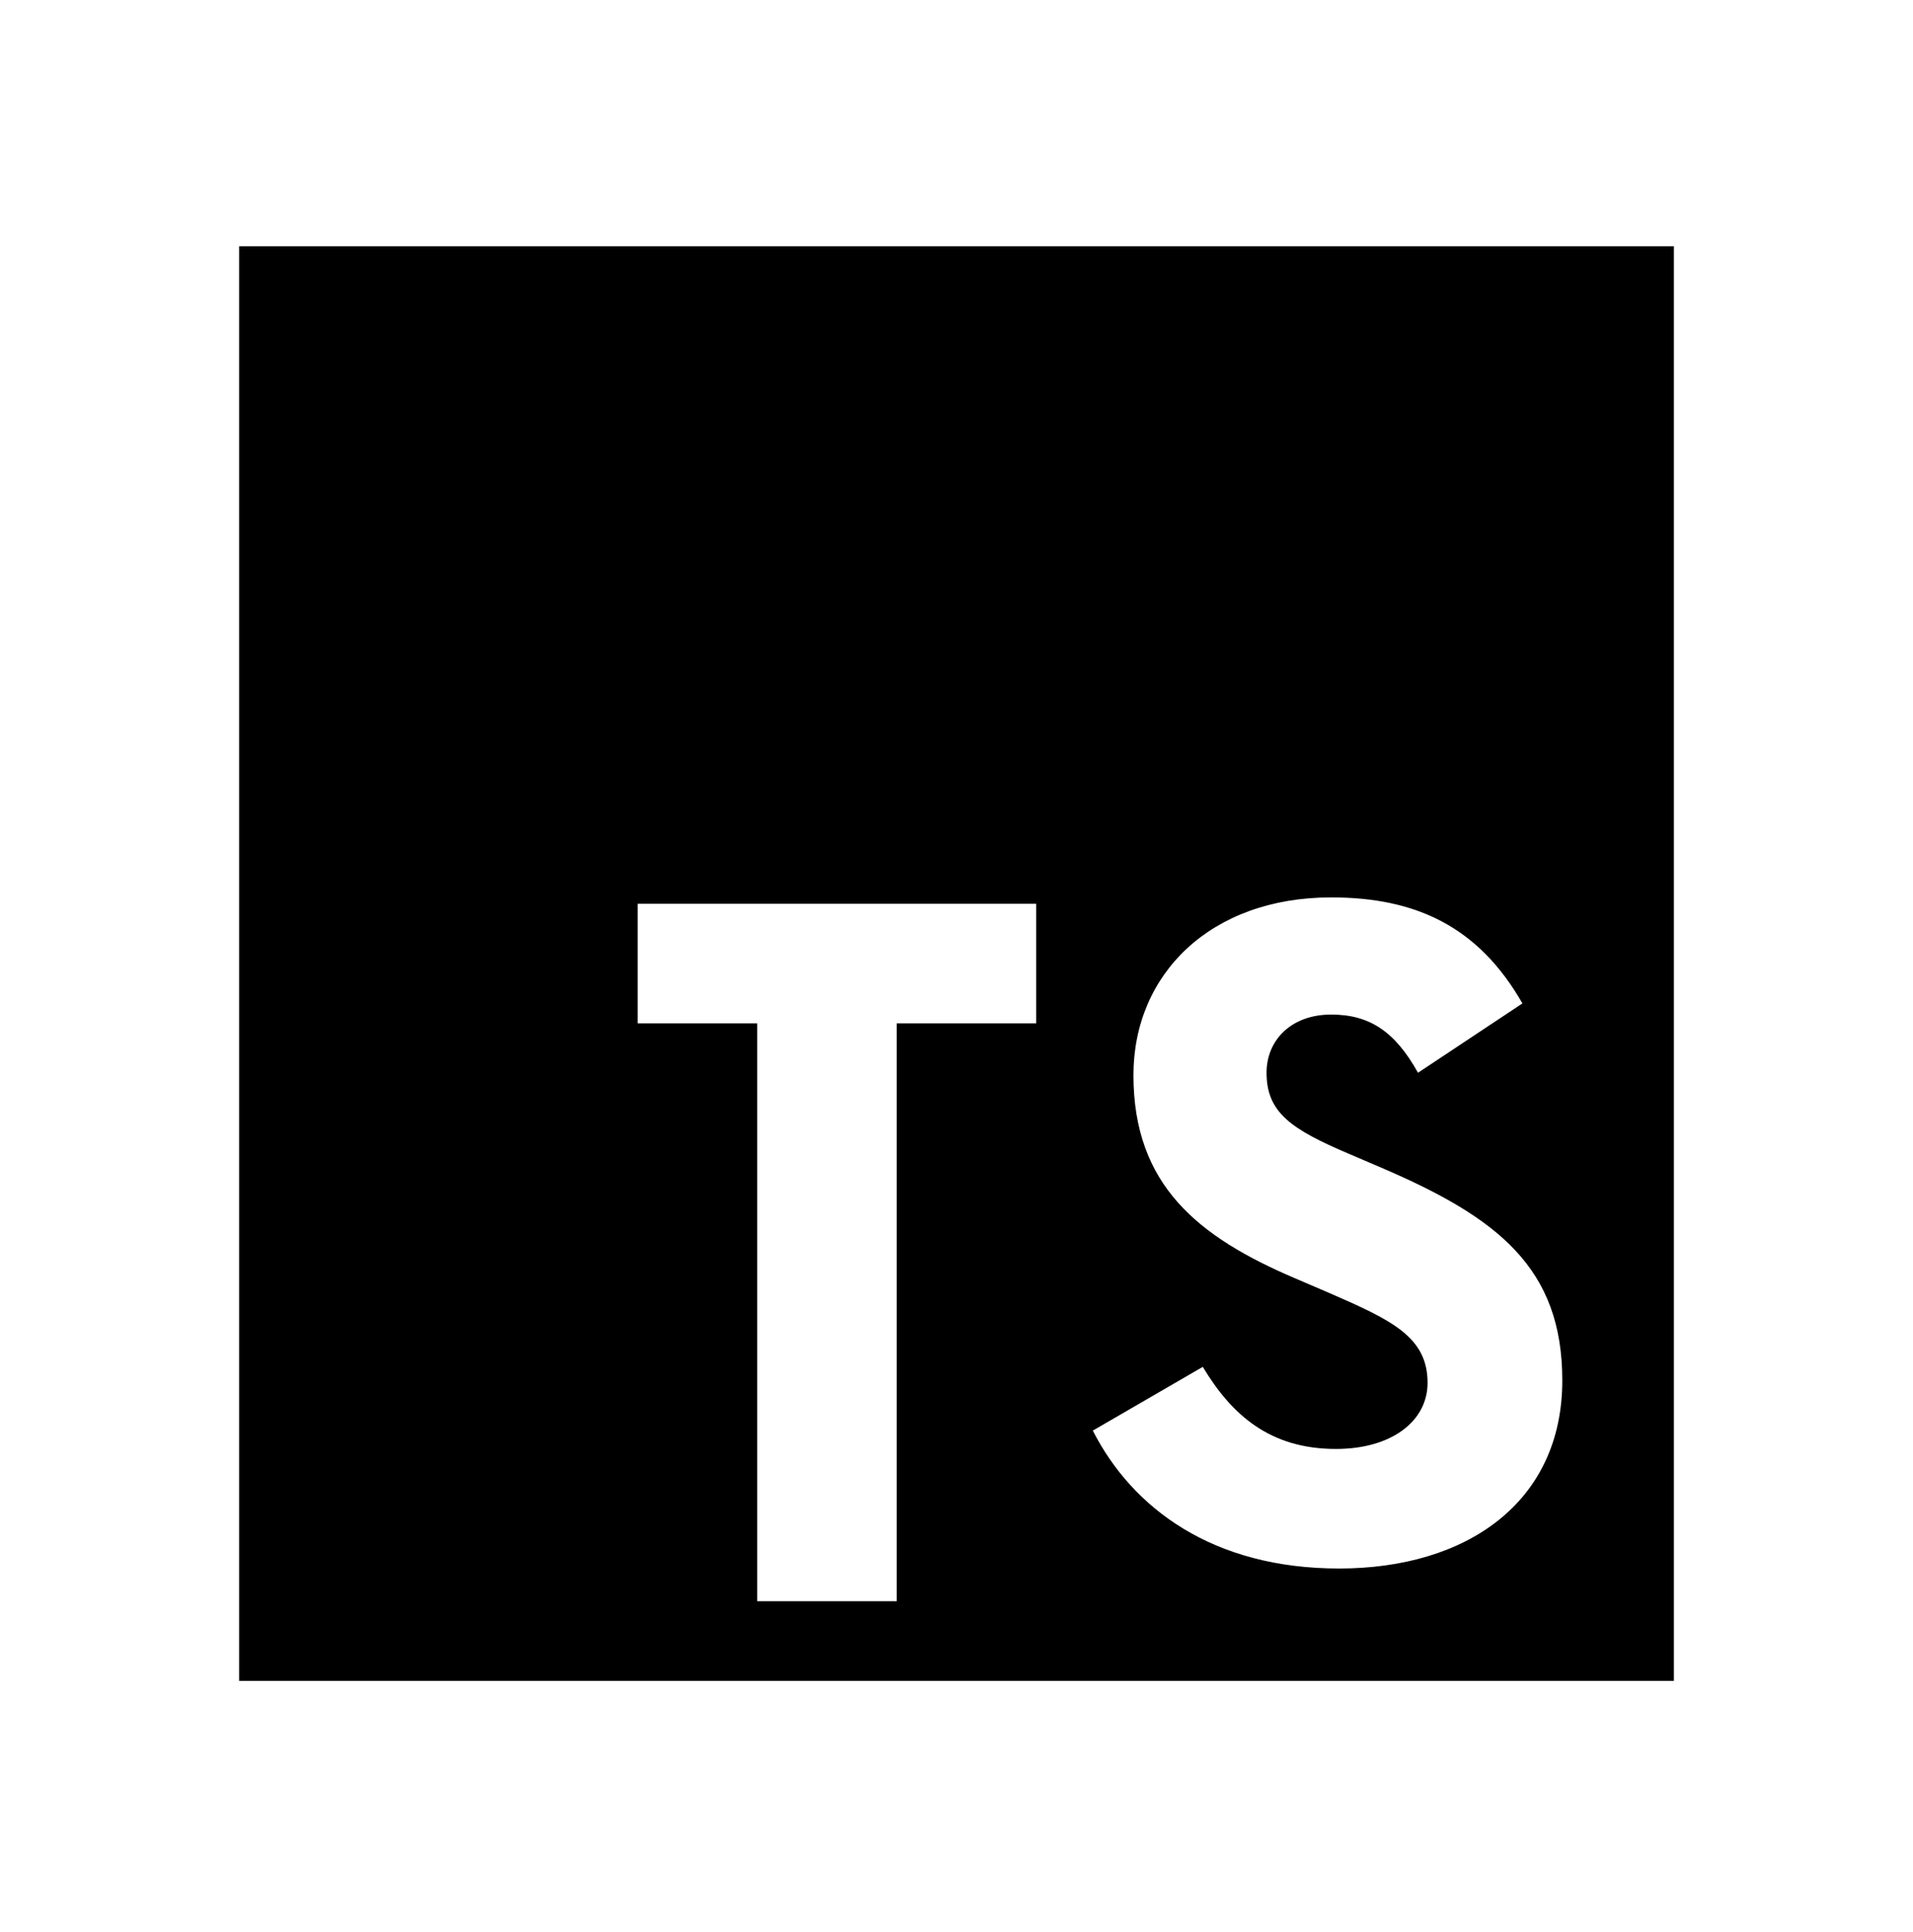 <svg width="100" height="101" viewBox="0 0 100 101" fill="none" xmlns="http://www.w3.org/2000/svg">
<path d="M12.5 12.873H87.5V87.873H12.5V12.873ZM57.125 74.789C59.208 78.873 63.417 81.998 70 81.998C76.667 81.998 81.667 78.539 81.667 72.164C81.667 66.289 78.292 63.664 72.292 61.081L70.542 60.331C67.5 59.039 66.208 58.164 66.208 56.081C66.208 54.373 67.5 53.039 69.583 53.039C71.583 53.039 72.917 53.914 74.125 56.081L79.583 52.456C77.292 48.456 74.042 46.914 69.583 46.914C63.292 46.914 59.25 50.914 59.25 56.206C59.25 61.956 62.625 64.664 67.708 66.831L69.458 67.581C72.708 68.998 74.625 69.873 74.625 72.289C74.625 74.289 72.75 75.748 69.833 75.748C66.375 75.748 64.375 73.956 62.875 71.456L57.125 74.789ZM54.167 47.248H33.333V53.498H39.583V83.706H46.875V53.498H54.167V47.248Z" fill="currentColor"/>
</svg>
